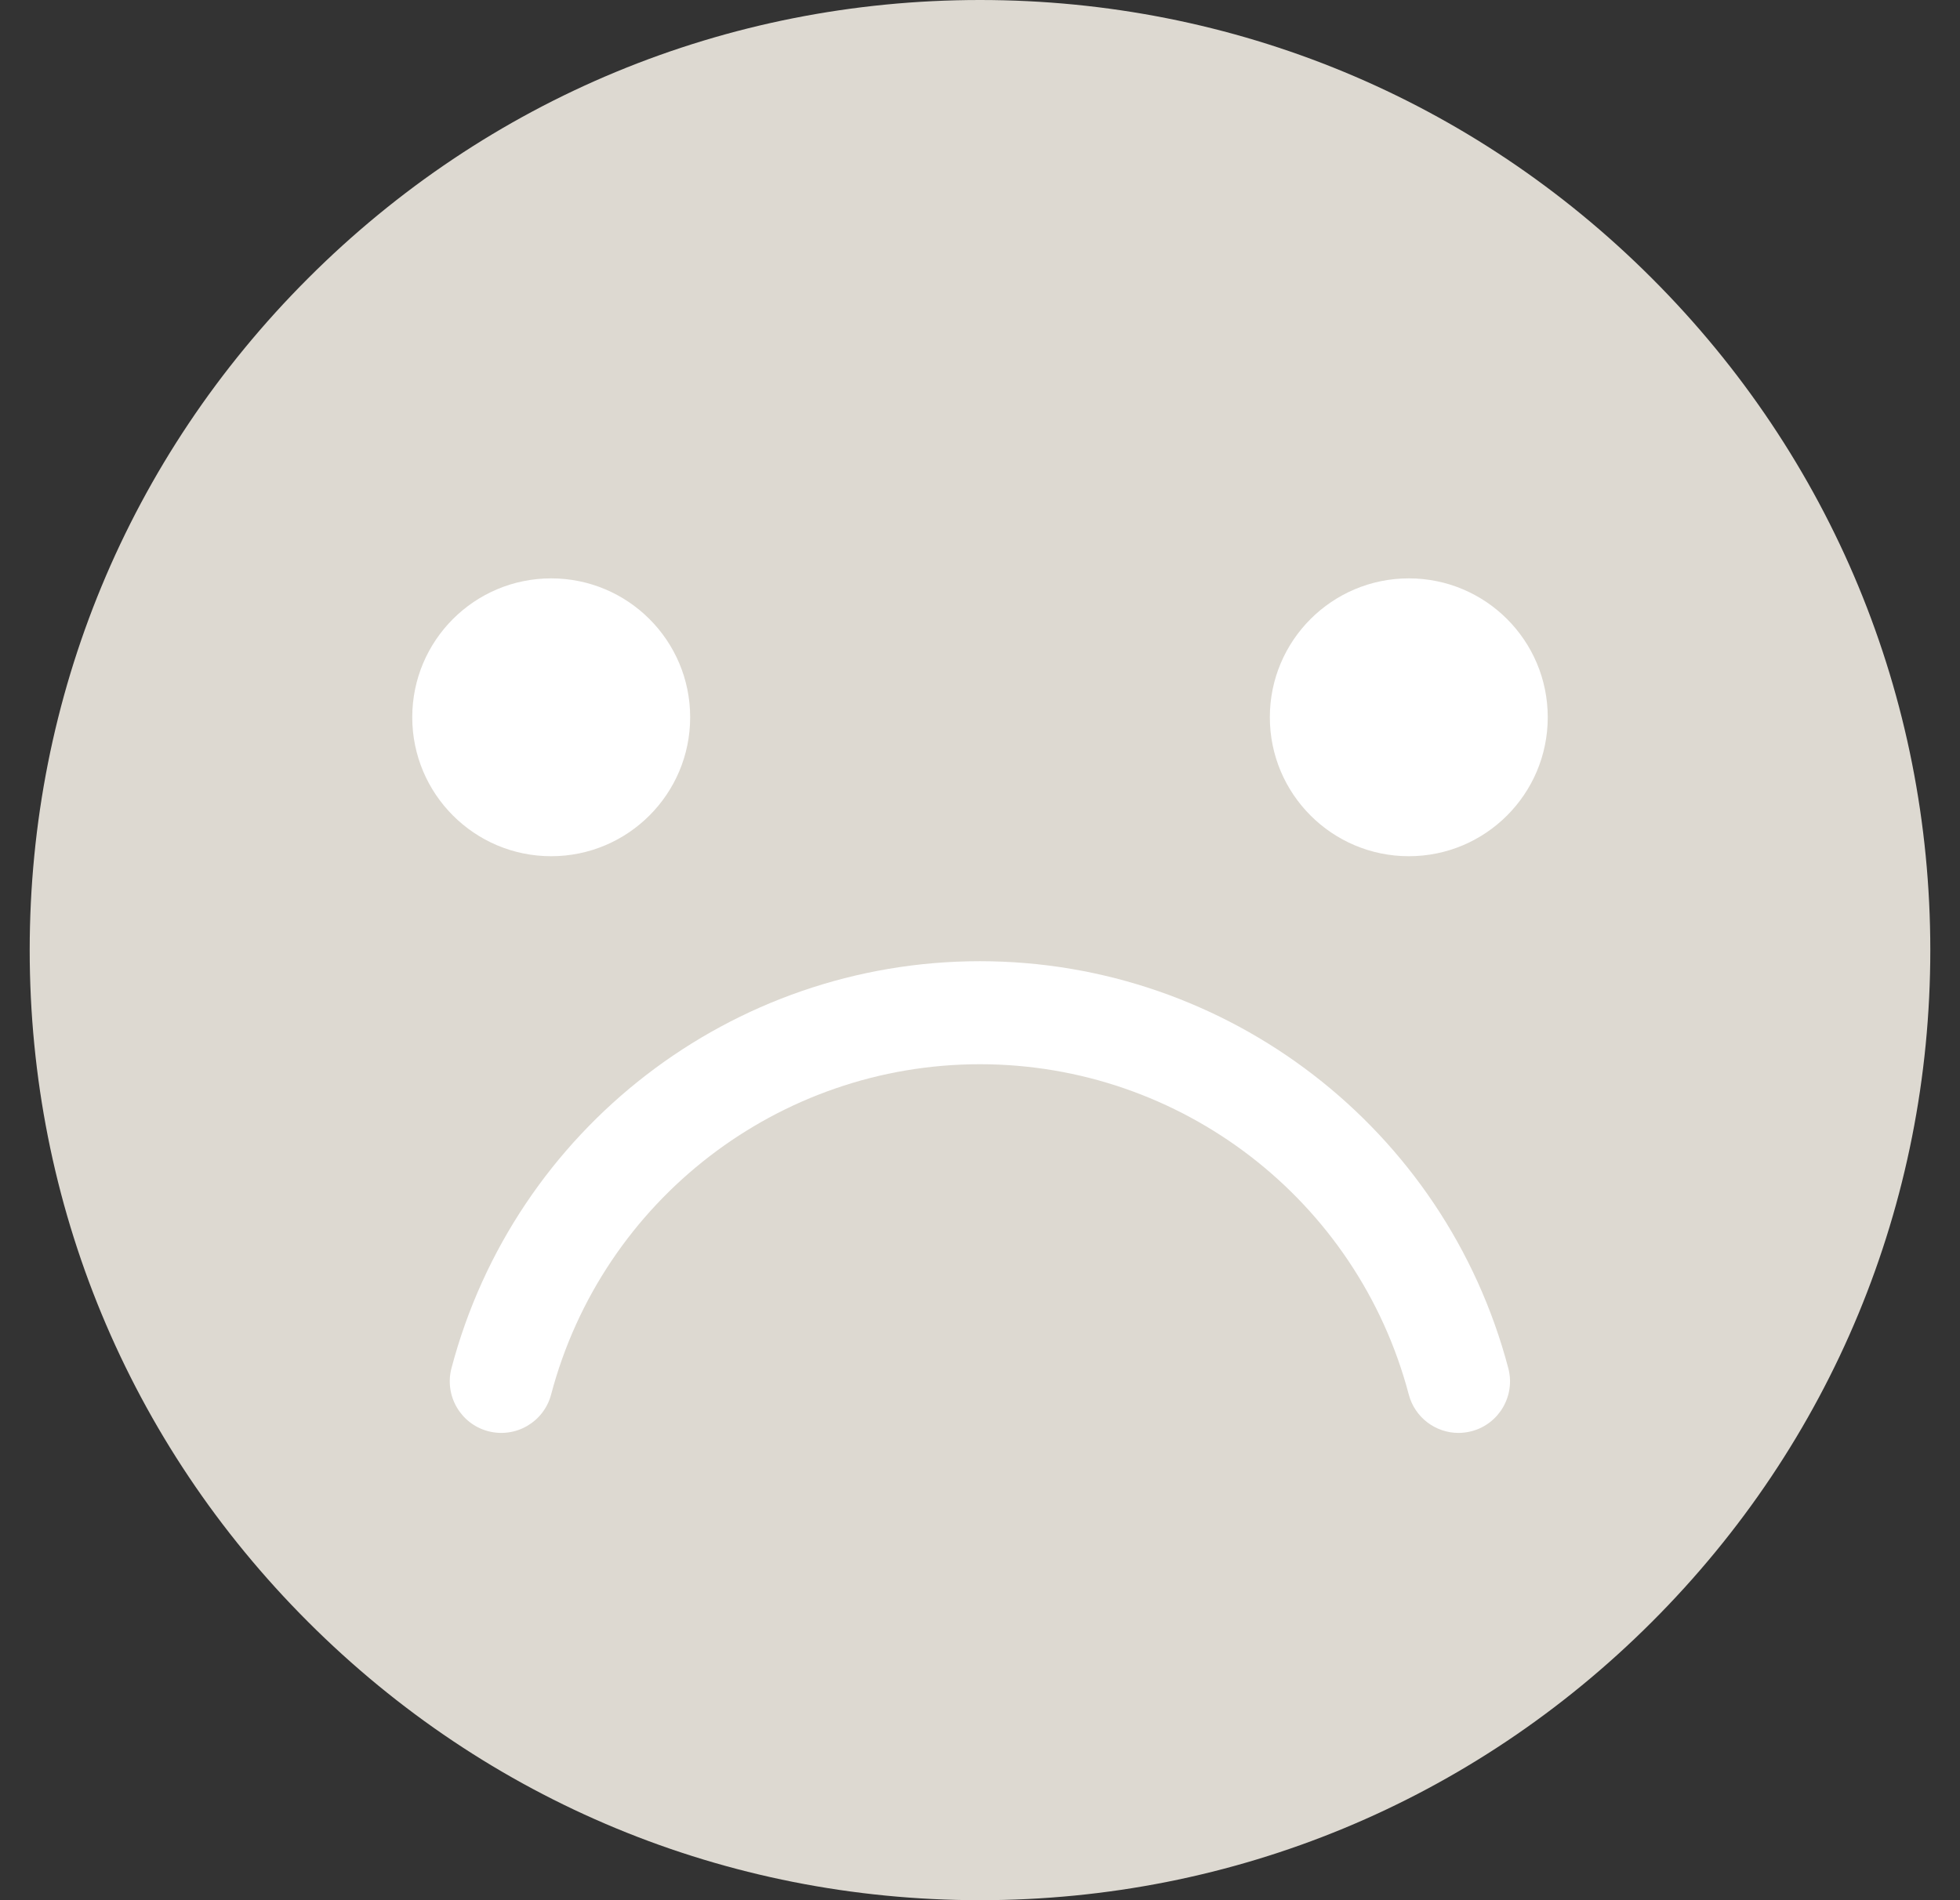 <svg width="33" height="32" viewBox="0 0 33 32" fill="none" xmlns="http://www.w3.org/2000/svg">
<rect x="0" y="0" width="33" height="32" fill="#333333" stroke="none"/>
<path d="M16.5 32C12.227 32 8.208 30.336 5.187 27.313C2.164 24.292 0.5 20.273 0.5 16C0.5 11.727 2.164 7.708 5.187 4.687C8.208 1.664 12.227 0 16.5 0C20.773 0 24.792 1.664 27.813 4.687C30.835 7.708 32.5 11.727 32.5 16C32.5 20.273 30.836 24.292 27.813 27.313C24.792 30.335 20.773 32 16.5 32Z" fill="#DDD9D1"/>
<path d="M9.28 14.419C10.572 14.419 11.62 13.371 11.62 12.079C11.62 10.787 10.572 9.74 9.28 9.74C7.988 9.74 6.941 10.787 6.941 12.079C6.941 13.371 7.988 14.419 9.28 14.419Z" fill="white"/>
<path d="M23.72 14.419C25.012 14.419 26.059 13.371 26.059 12.079C26.059 10.787 25.012 9.74 23.72 9.74C22.428 9.74 21.38 10.787 21.38 12.079C21.38 13.371 22.428 14.419 23.72 14.419Z" fill="white"/>
<path d="M24.557 24.131C24.173 24.131 23.822 23.874 23.719 23.484C22.855 20.209 19.887 17.922 16.499 17.922C13.112 17.922 10.144 20.209 9.279 23.484C9.157 23.947 8.683 24.224 8.219 24.102C7.756 23.98 7.48 23.505 7.601 23.042C8.666 19.006 12.324 16.187 16.498 16.187C20.672 16.187 24.33 19.006 25.395 23.042C25.517 23.505 25.24 23.98 24.778 24.102C24.703 24.121 24.629 24.131 24.556 24.131H24.557Z" fill="white"/>
</svg>
